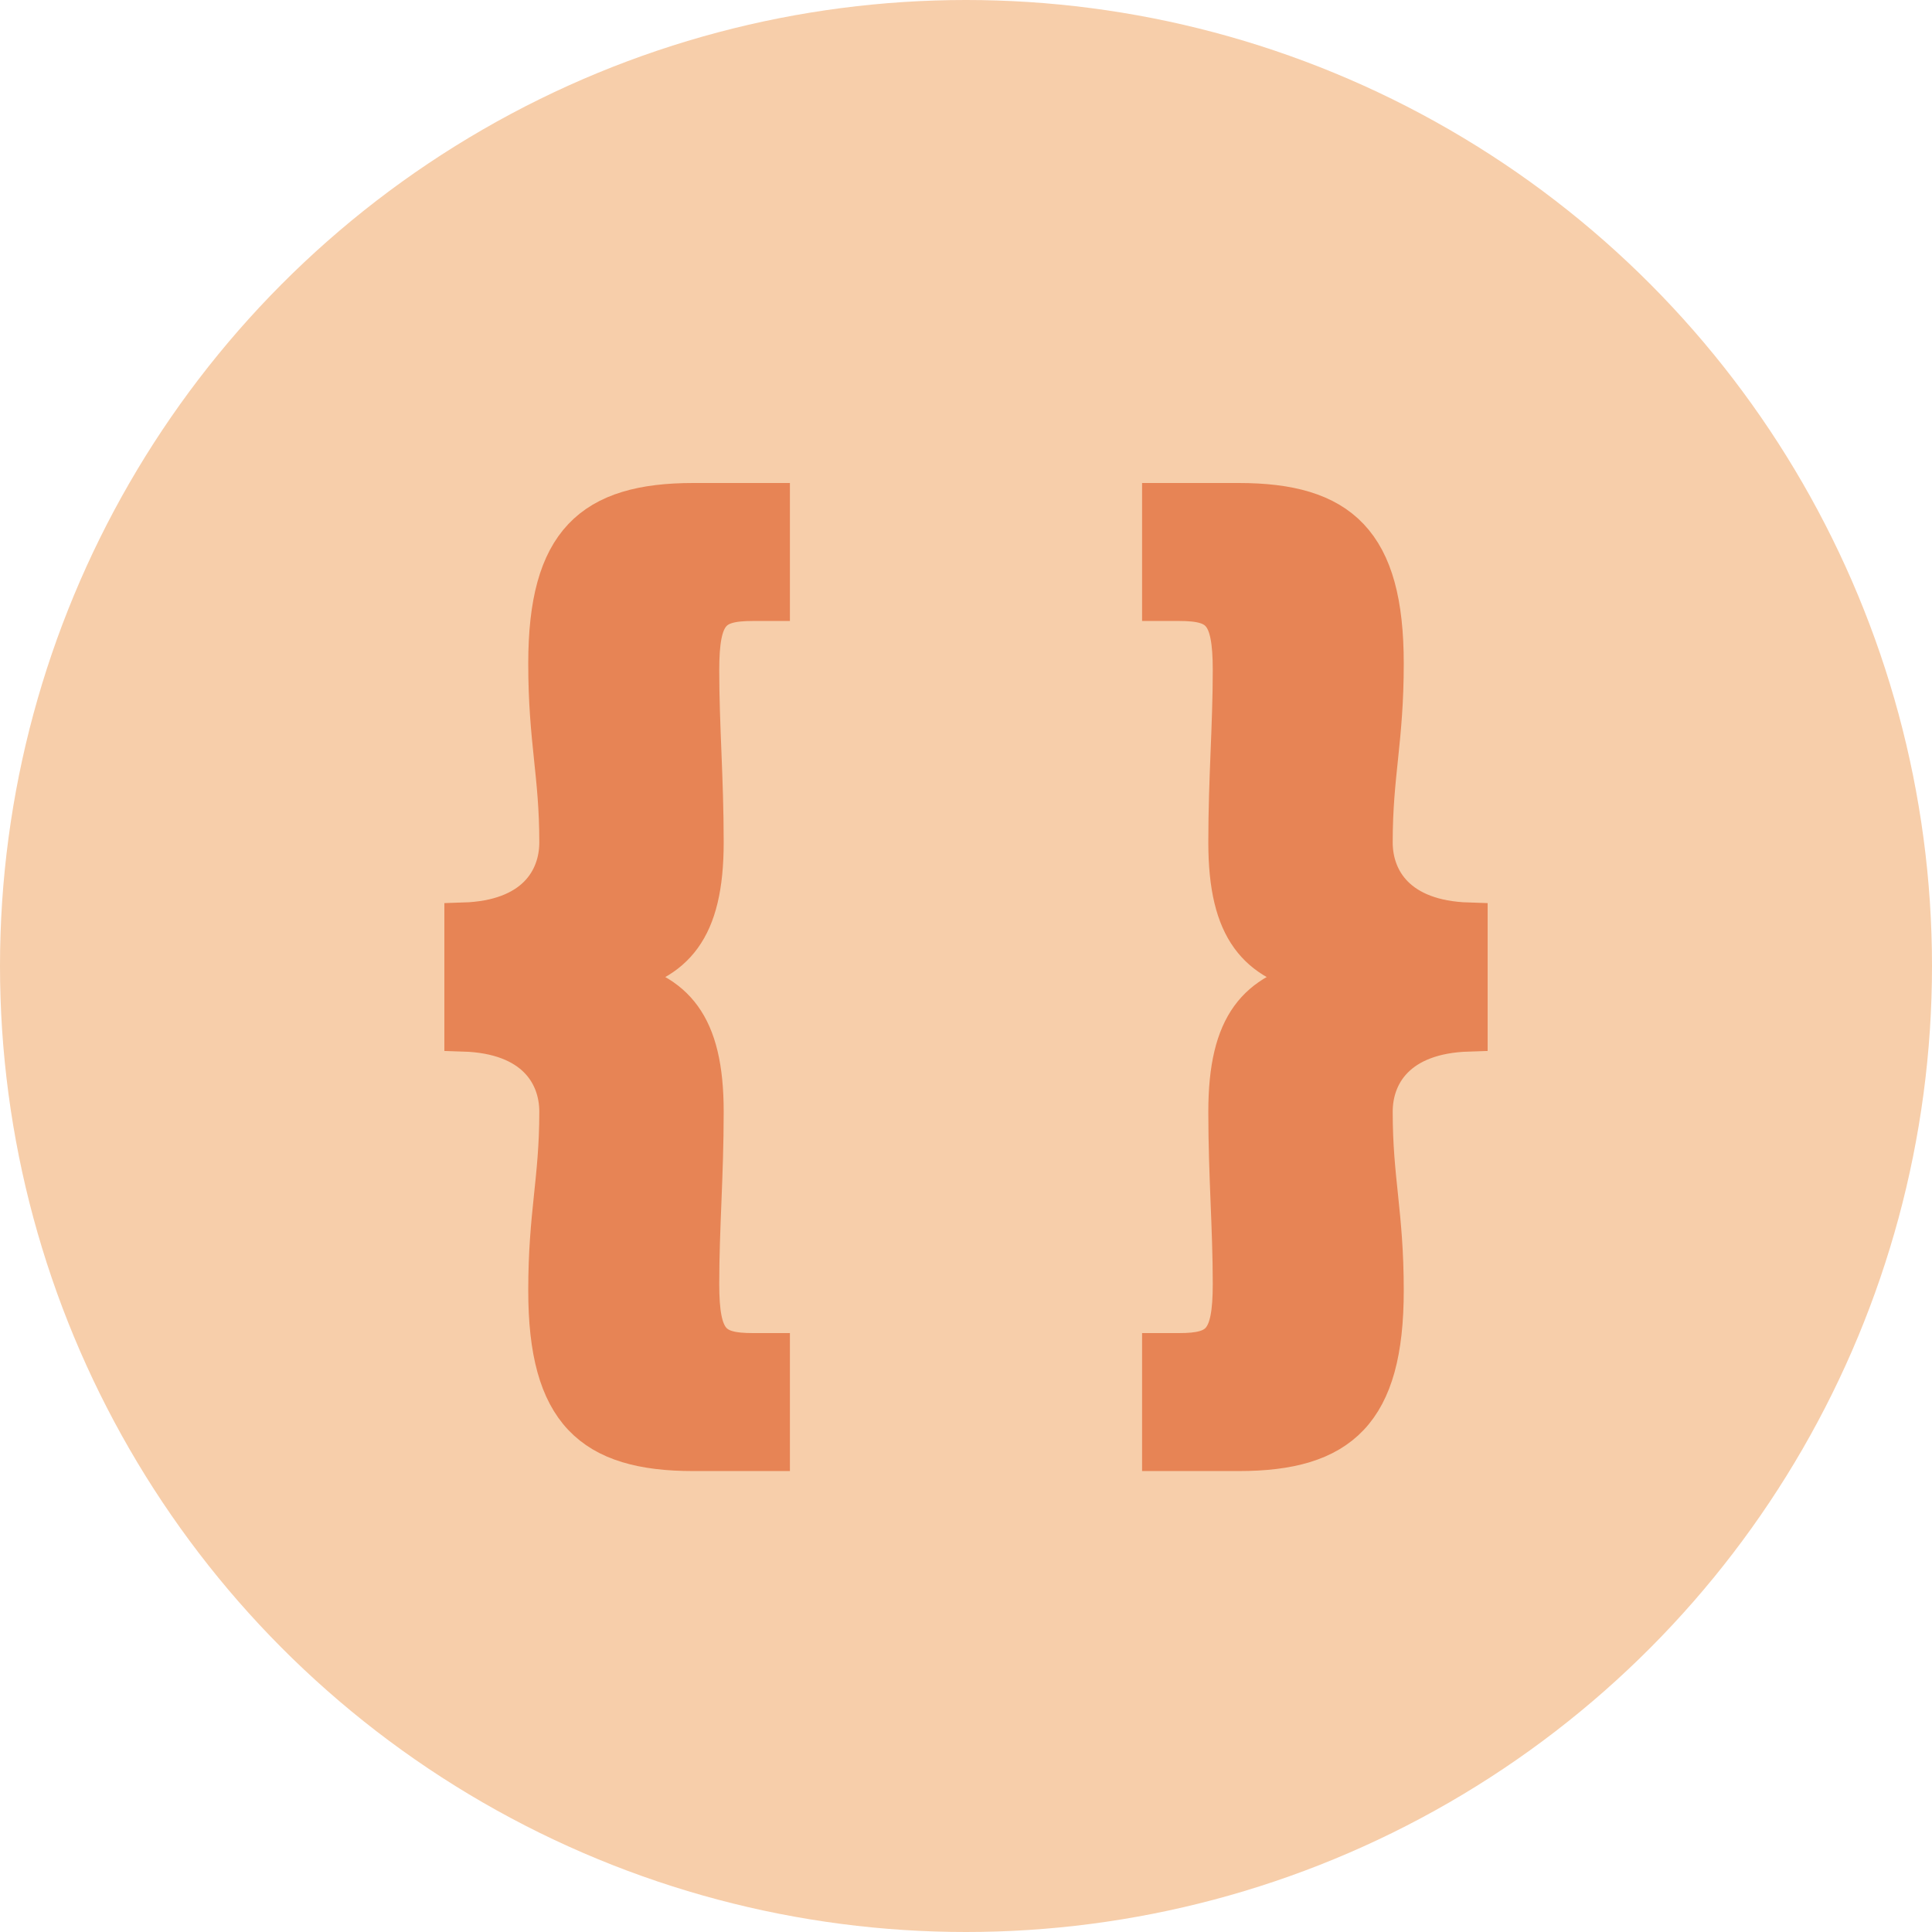 <?xml version="1.0" encoding="UTF-8"?>
<svg width="50px" height="50px" viewBox="0 0 50 50" version="1.1" xmlns="http://www.w3.org/2000/svg" xmlns:xlink="http://www.w3.org/1999/xlink">
    <!-- Generator: Sketch 52.5 (67469) - http://www.bohemiancoding.com/sketch -->
    <title>Icon</title>
    <desc>Created with Sketch.</desc>
    <g id="Home-v1" stroke="none" stroke-width="1" fill="none" fill-rule="evenodd">
        <g id="Main-page" transform="translate(-302, -6323)">
            <g id="Made-for-devs" transform="translate(72, 3974)">
                <g id="Features" transform="translate(205, 1378)">
                    <g id="ODM" transform="translate(0, 944)">
                        <g id="Icon" transform="translate(25, 27)">
                            <circle id="Oval-2" fill="#F7CEAA" cx="25" cy="25" r="25"></circle>
                            <path d="M17.943,37.571 C15.314,37.571 14.171,36.543 14.171,33.4 C14.171,31.4 14.457,30.543 14.457,28.771 C14.457,27.8 13.829,26.771 12,26.714 L12,23.857 C13.829,23.8 14.457,22.771 14.457,21.8 C14.457,20.029 14.171,19.171 14.171,17.171 C14.171,14.029 15.314,13 17.943,13 L19.943,13 L19.943,15.571 L19.486,15.571 C18.429,15.571 18.114,15.857 18.114,17.343 C18.114,18.8 18.229,20.143 18.229,21.8 C18.229,24.086 17.457,24.886 15.943,25.229 L15.943,25.343 C17.457,25.686 18.229,26.486 18.229,28.771 C18.229,30.429 18.114,31.771 18.114,33.229 C18.114,34.714 18.429,35 19.486,35 L19.943,35 L19.943,37.571 L17.943,37.571 Z M30.057,37.571 L30.057,35 L30.514,35 C31.571,35 31.886,34.714 31.886,33.229 C31.886,31.771 31.771,30.429 31.771,28.771 C31.771,26.486 32.543,25.686 34.057,25.343 L34.057,25.229 C32.543,24.886 31.771,24.086 31.771,21.8 C31.771,20.143 31.886,18.8 31.886,17.343 C31.886,15.857 31.571,15.571 30.514,15.571 L30.057,15.571 L30.057,13 L32.057,13 C34.686,13 35.829,14.029 35.829,17.171 C35.829,19.171 35.543,20.029 35.543,21.8 C35.543,22.771 36.171,23.8 38,23.857 L38,26.714 C36.171,26.771 35.543,27.8 35.543,28.771 C35.543,30.543 35.829,31.4 35.829,33.4 C35.829,36.543 34.686,37.571 32.057,37.571 L30.057,37.571 Z" id="{}" stroke="#E78455" fill="#E78455"></path>
                        </g>
                    </g>
                </g>
            </g>
        </g>
    </g>
</svg>